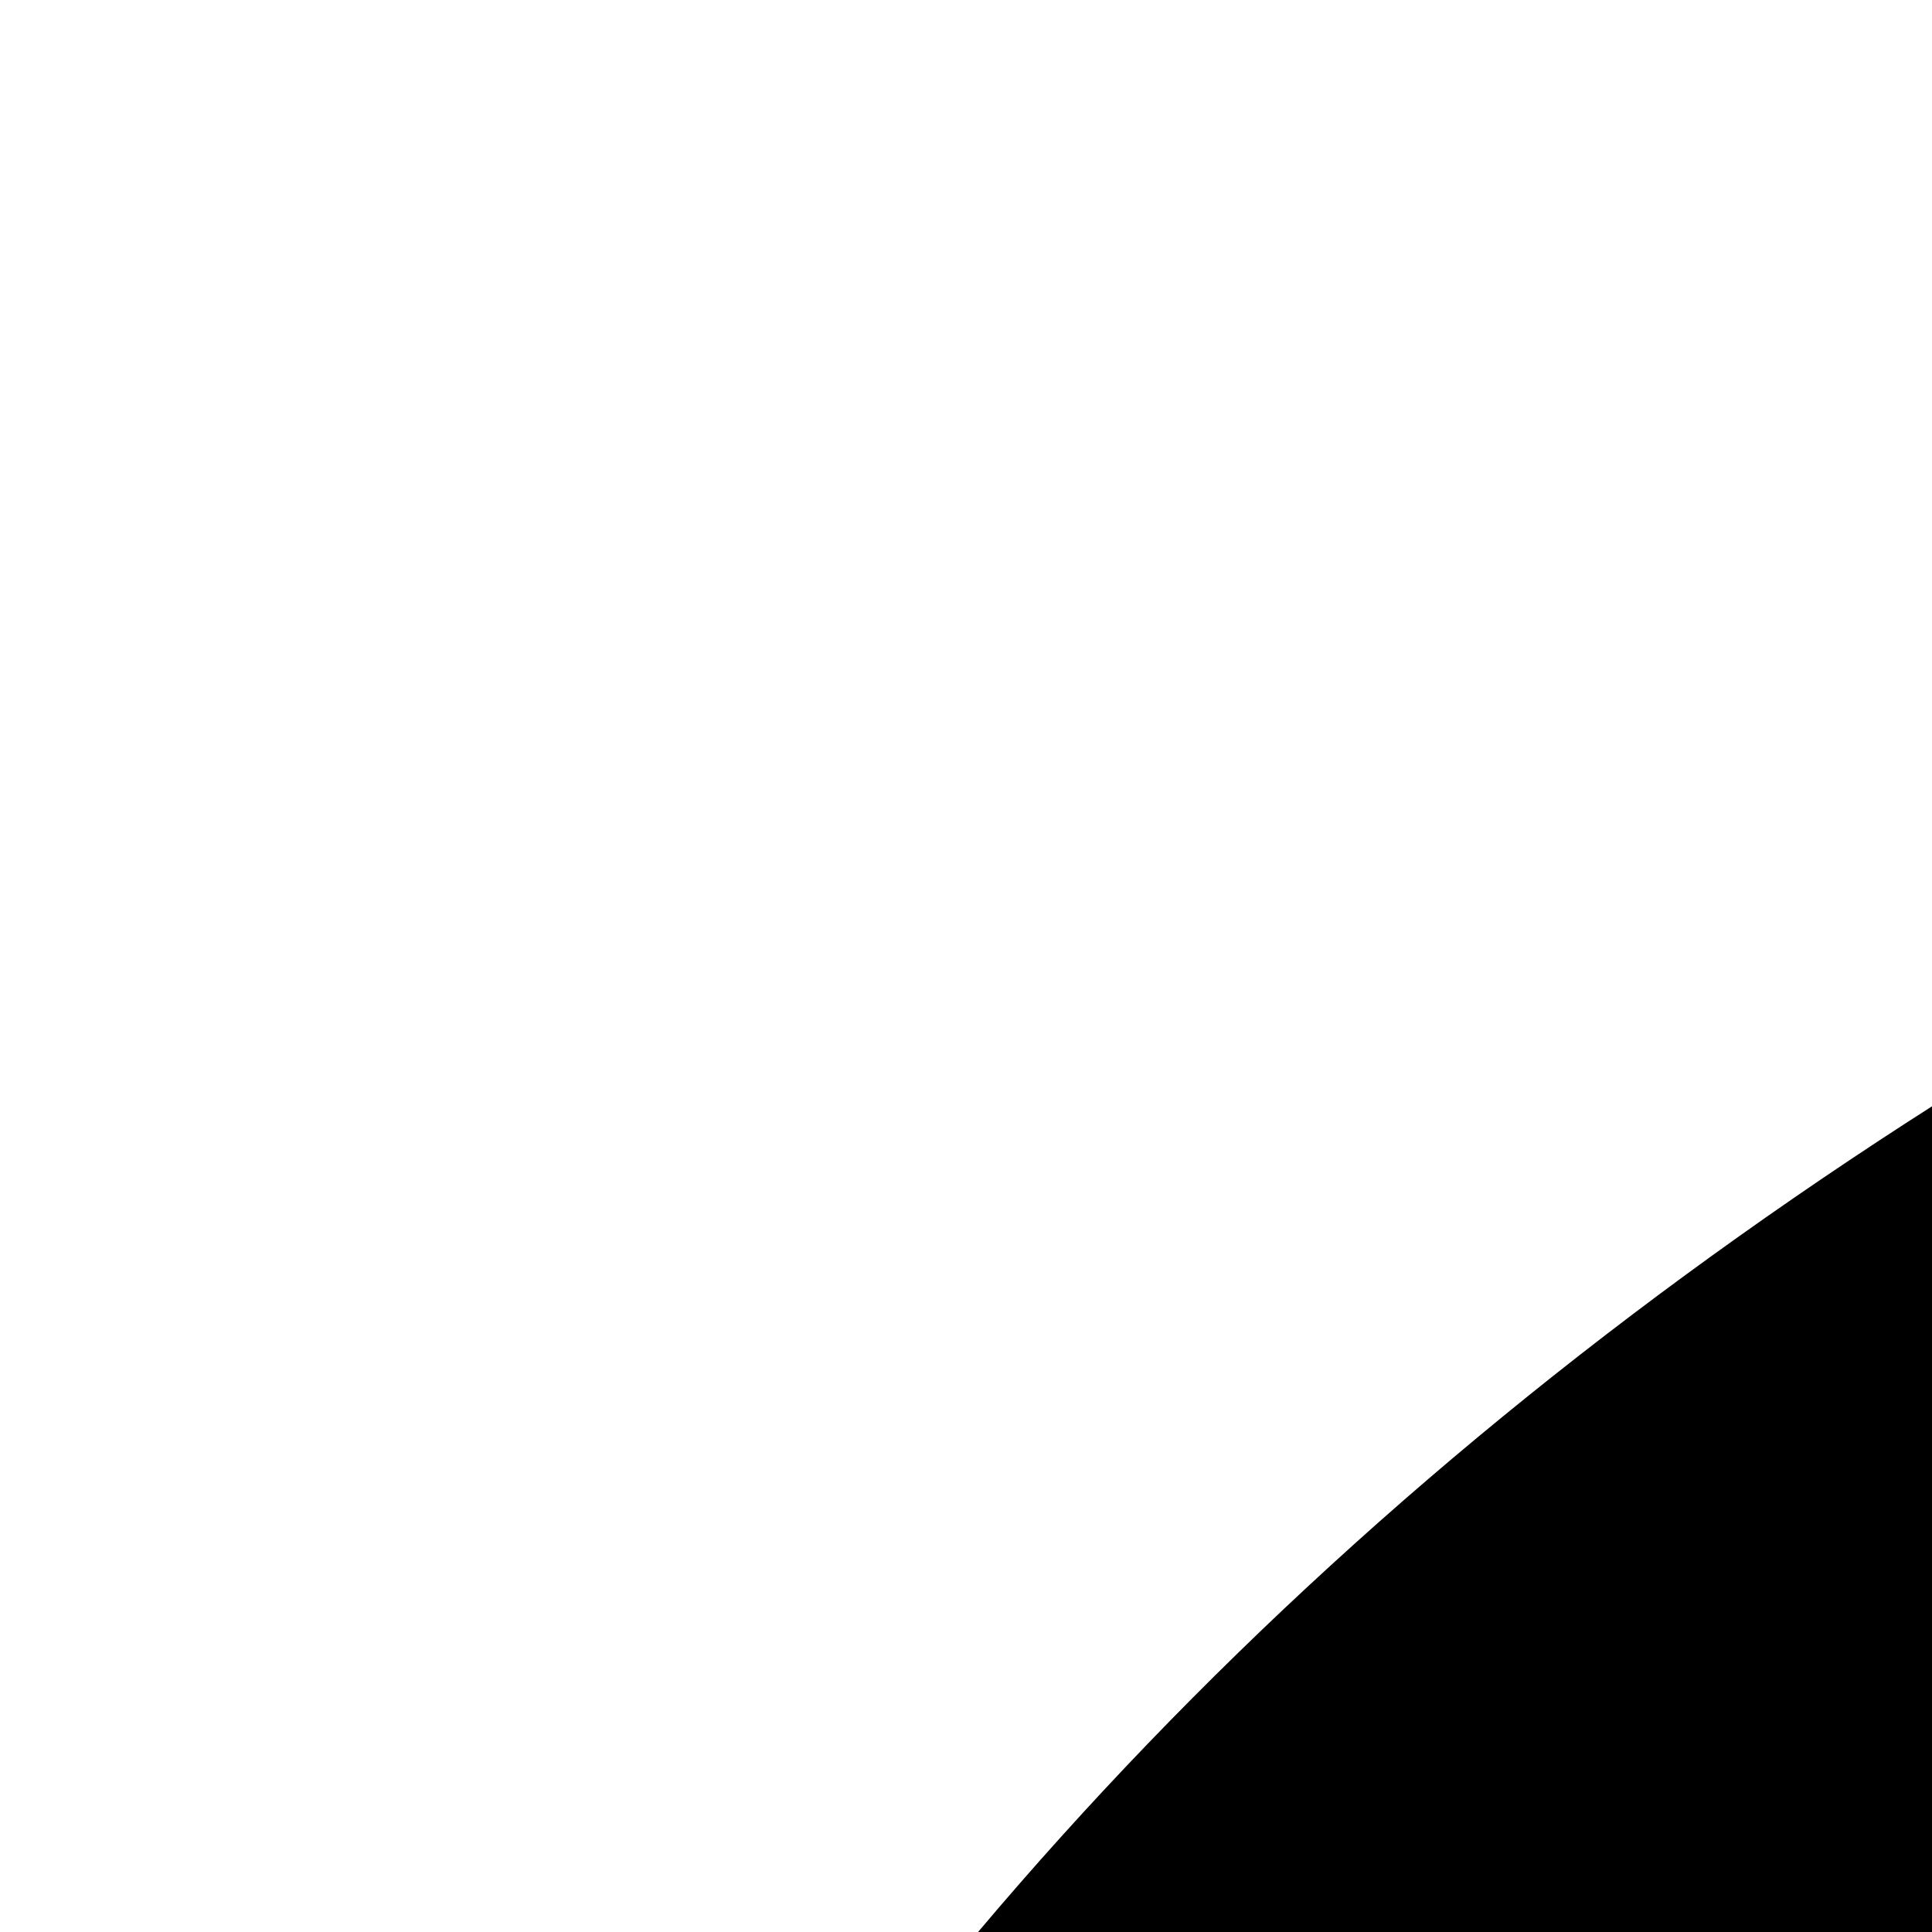 <?xml version="1.0" encoding="utf-8"?>
<!-- Generated by IcoMoon.io -->
<!DOCTYPE svg PUBLIC "-//W3C//DTD SVG 1.1//EN" "http://www.w3.org/Graphics/SVG/1.1/DTD/svg11.dtd">
<svg version="1.1" xmlns="http://www.w3.org/2000/svg" xmlns:xlink="http://www.w3.org/1999/xlink" width="25" height="25" viewBox="0 0 25 25">
	<path d="M440 0c60 0 90 21.333 90 64v570c0 44-30 66-90 66s-90-22-90-66V64c0-42.667 30-64 90-64M90 0c60 0 90 21.333 90 64v570c0 44-30 66-90 66S0 678 0 634V64C0 21.333 30 0 90 0"/>
</svg>
